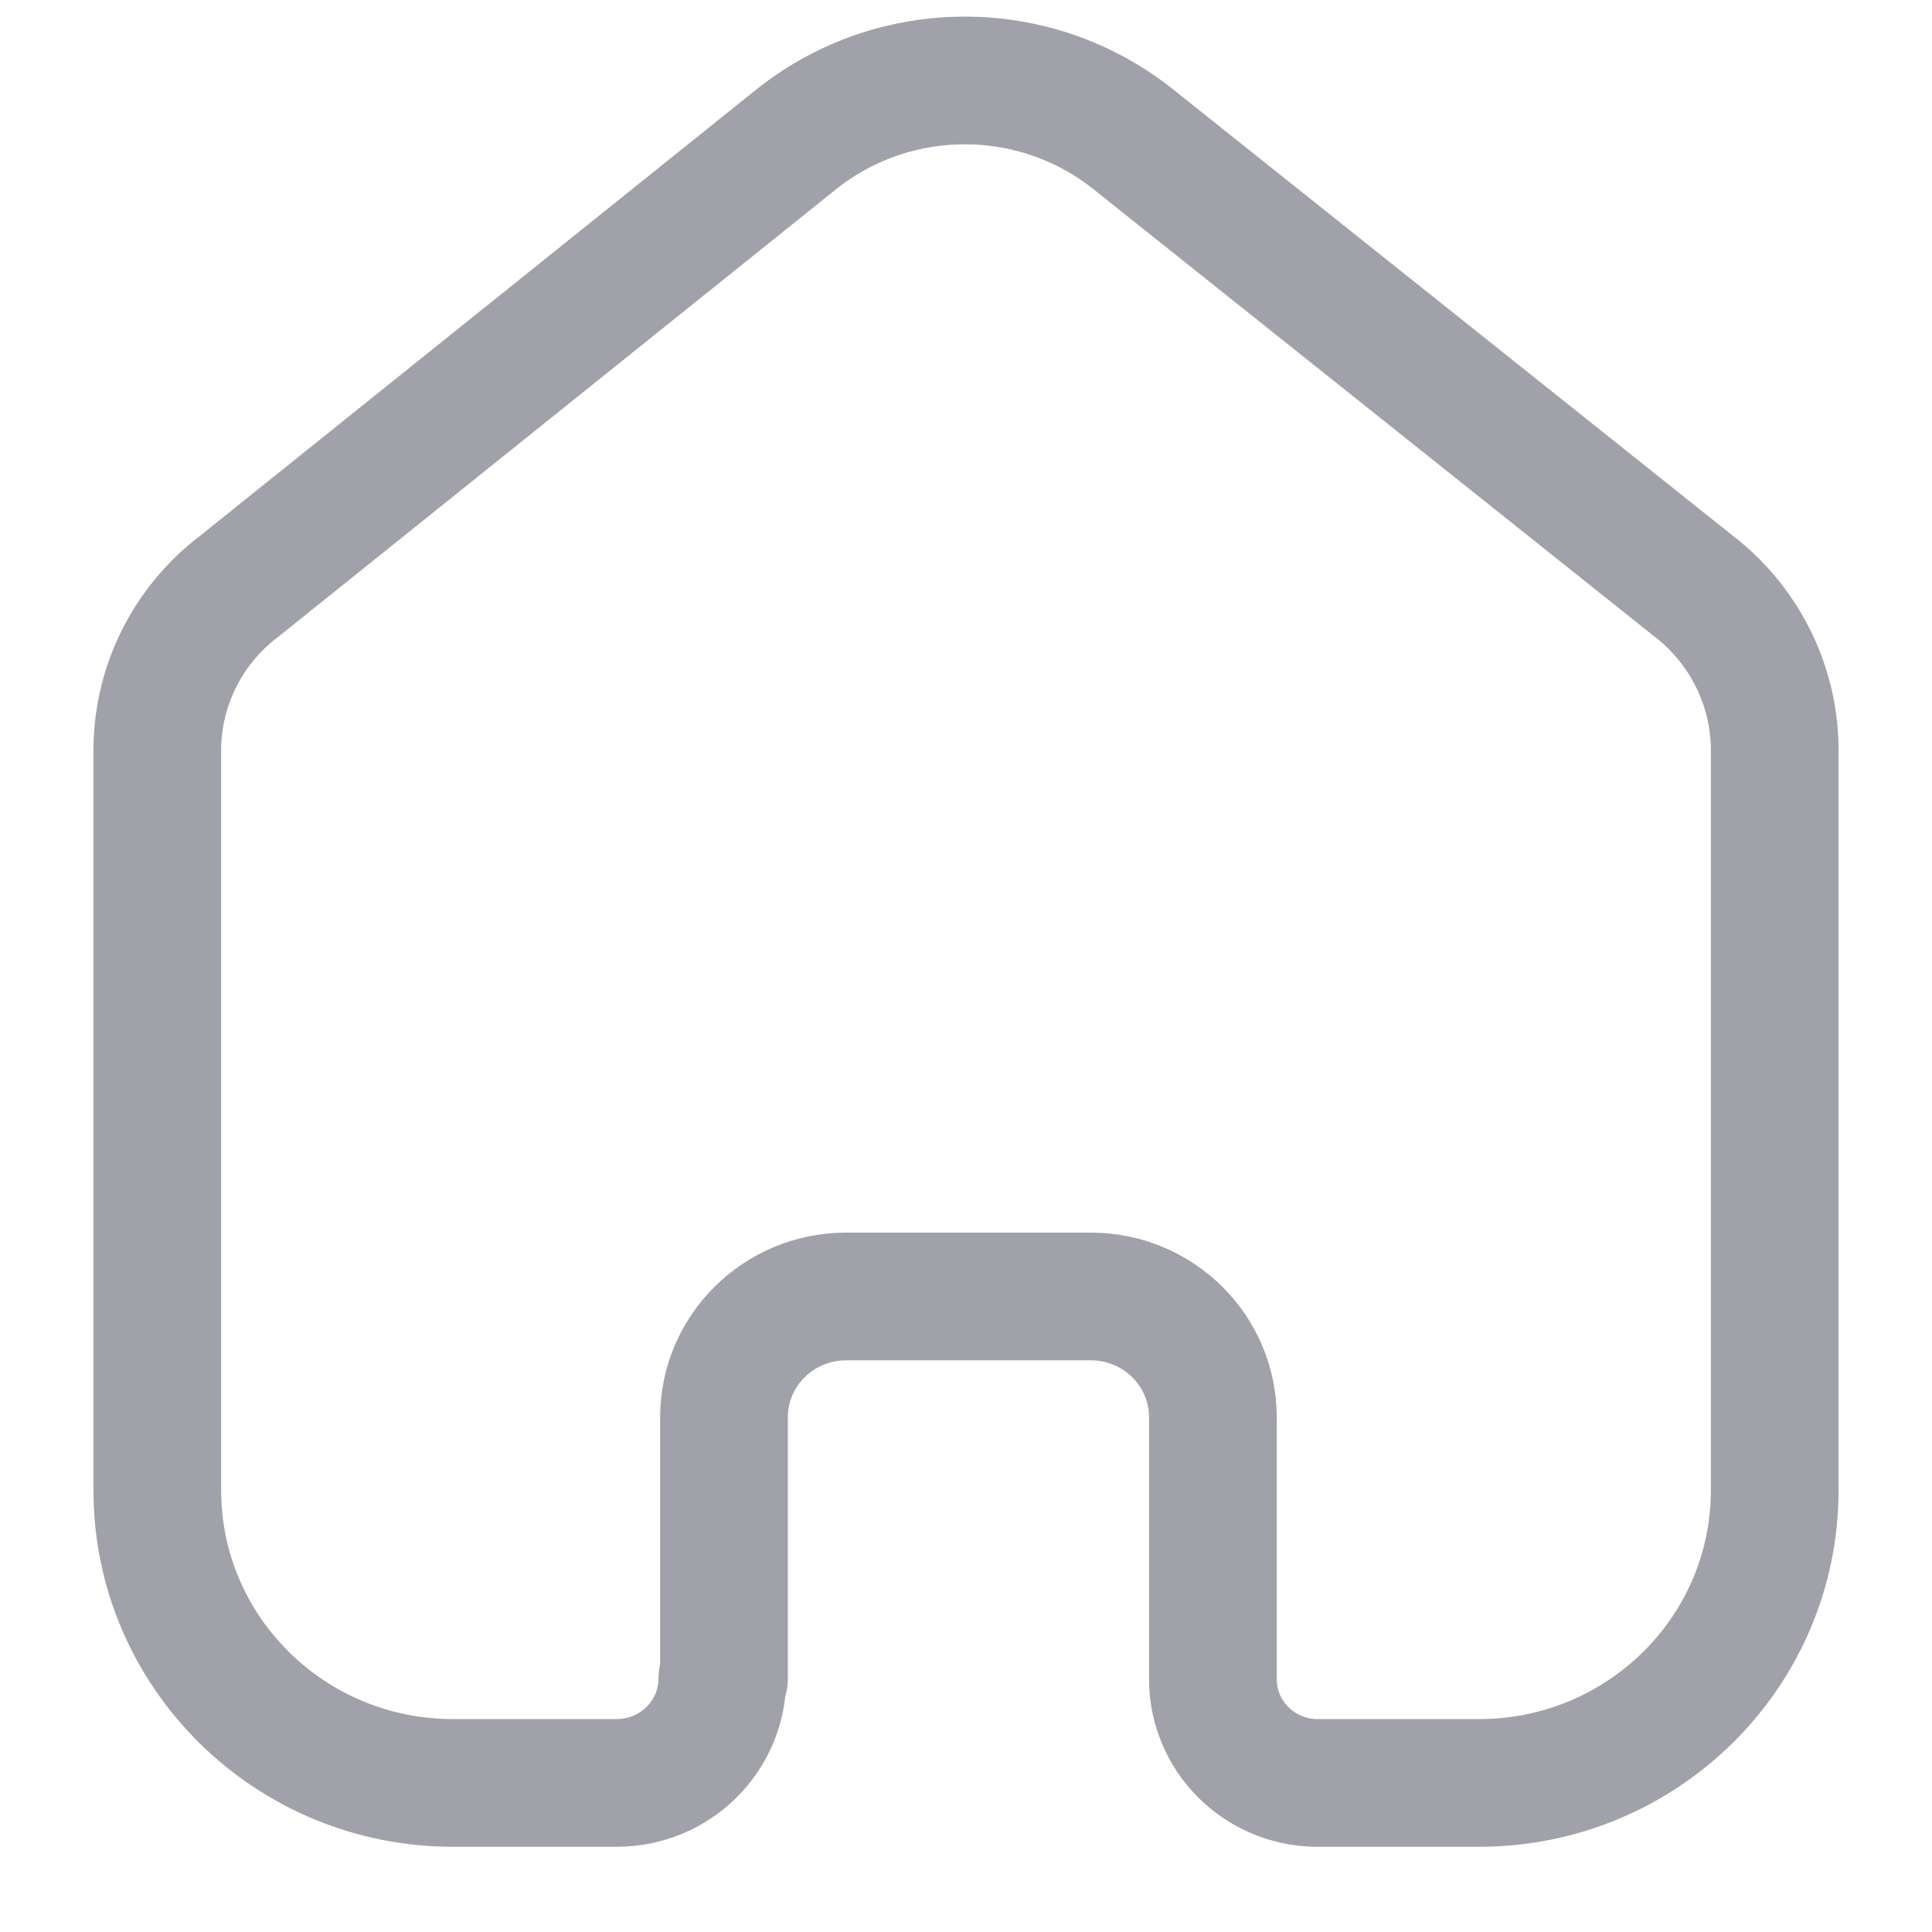 
<svg width="19" height="19" viewBox="0 0 19 19" fill="none" xmlns="http://www.w3.org/2000/svg">
<path d="M7.12 16.506V13.938C7.12 13.285 7.653 12.755 8.312 12.75H10.728C11.391 12.75 11.928 13.282 11.928 13.938V13.938V16.514C11.928 17.068 12.375 17.521 12.935 17.534H14.546C16.151 17.534 17.453 16.246 17.453 14.656V14.656V7.353C17.445 6.727 17.148 6.14 16.648 5.758L11.139 1.365C10.174 0.6 8.802 0.6 7.837 1.365L2.352 5.766C1.85 6.146 1.553 6.735 1.547 7.361V14.656C1.547 16.246 2.849 17.534 4.454 17.534H6.065C6.639 17.534 7.104 17.074 7.104 16.506V16.506" stroke="#A1A1AA" stroke-width="1.256" stroke-linecap="round" stroke-linejoin="round"/>
</svg>
